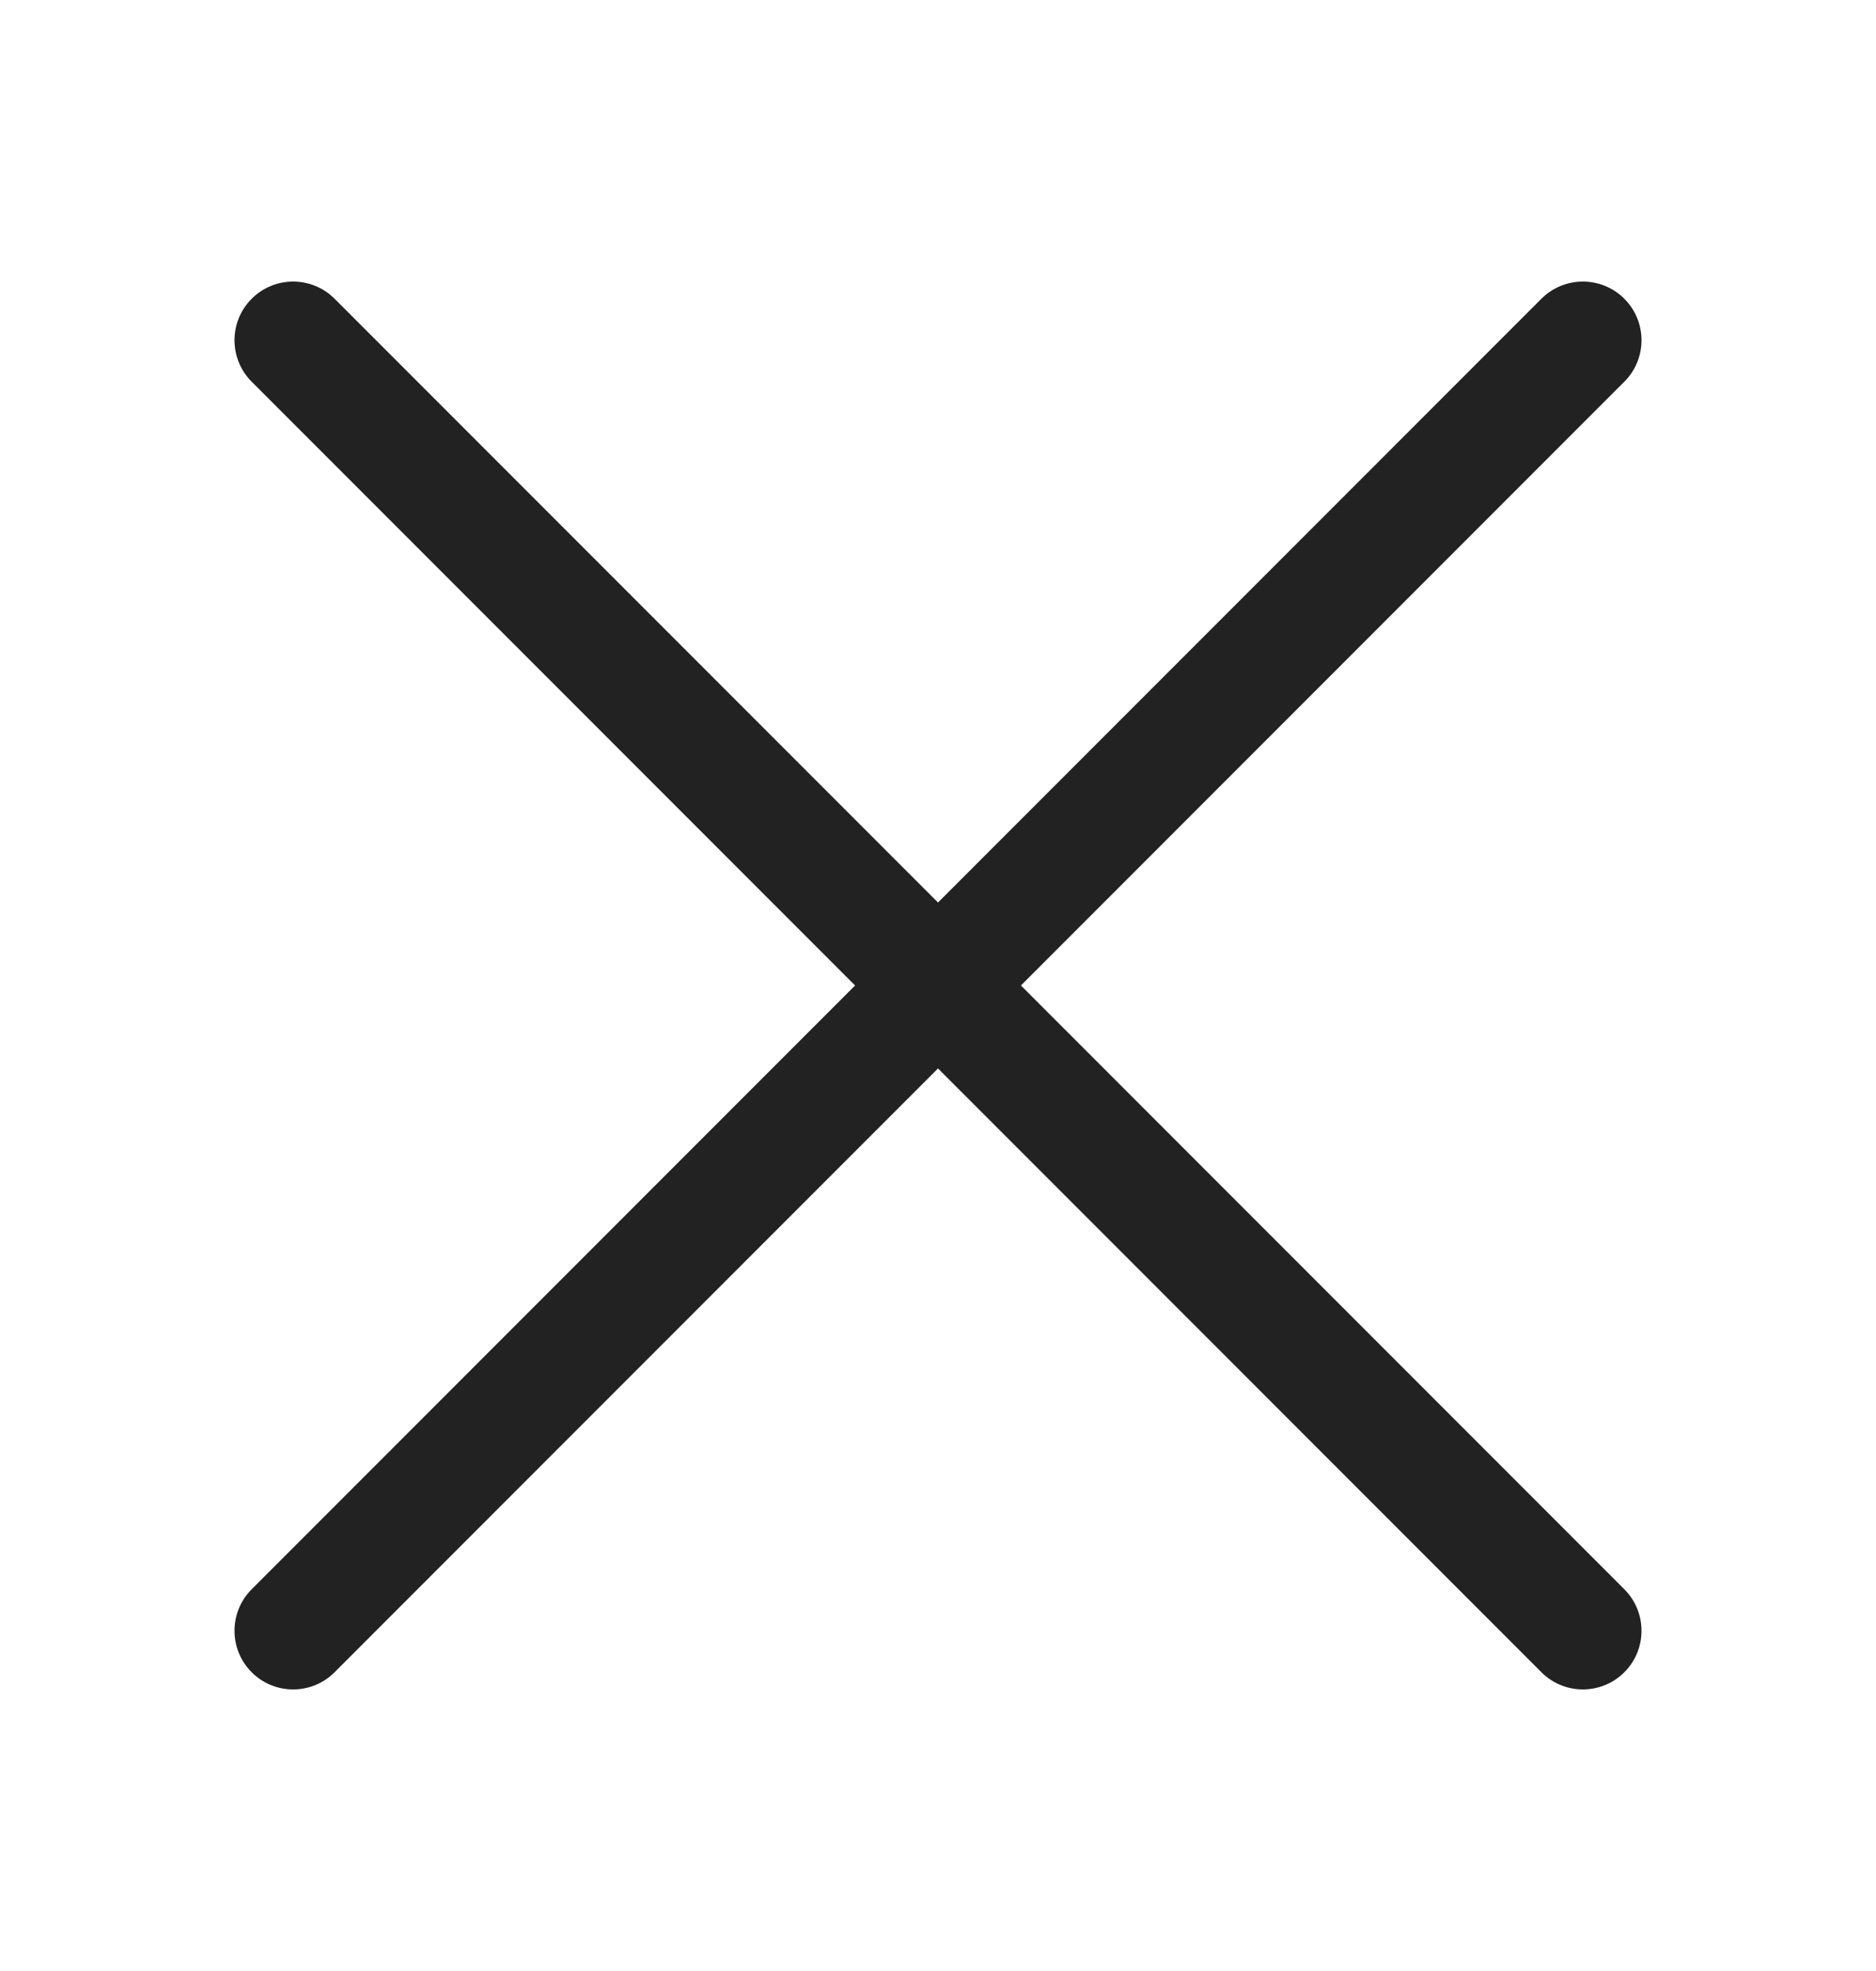<svg xmlns="http://www.w3.org/2000/svg" width="20" height="21" fill="none" viewBox="0 0 20 21"><path fill="#222" d="M16.433 3.183C16.677 2.939 17.073 2.939 17.317 3.183C17.561 3.427 17.561 3.823 17.317 4.067L10.884 10.5L17.317 16.933C17.561 17.177 17.561 17.573 17.317 17.817C17.073 18.061 16.677 18.061 16.433 17.817L10 11.384L3.567 17.817C3.323 18.061 2.927 18.061 2.683 17.817C2.439 17.573 2.439 17.177 2.683 16.933L9.116 10.5L2.683 4.067C2.439 3.823 2.439 3.427 2.683 3.183C2.927 2.939 3.323 2.939 3.567 3.183L10 9.616L16.433 3.183Z"/></svg>